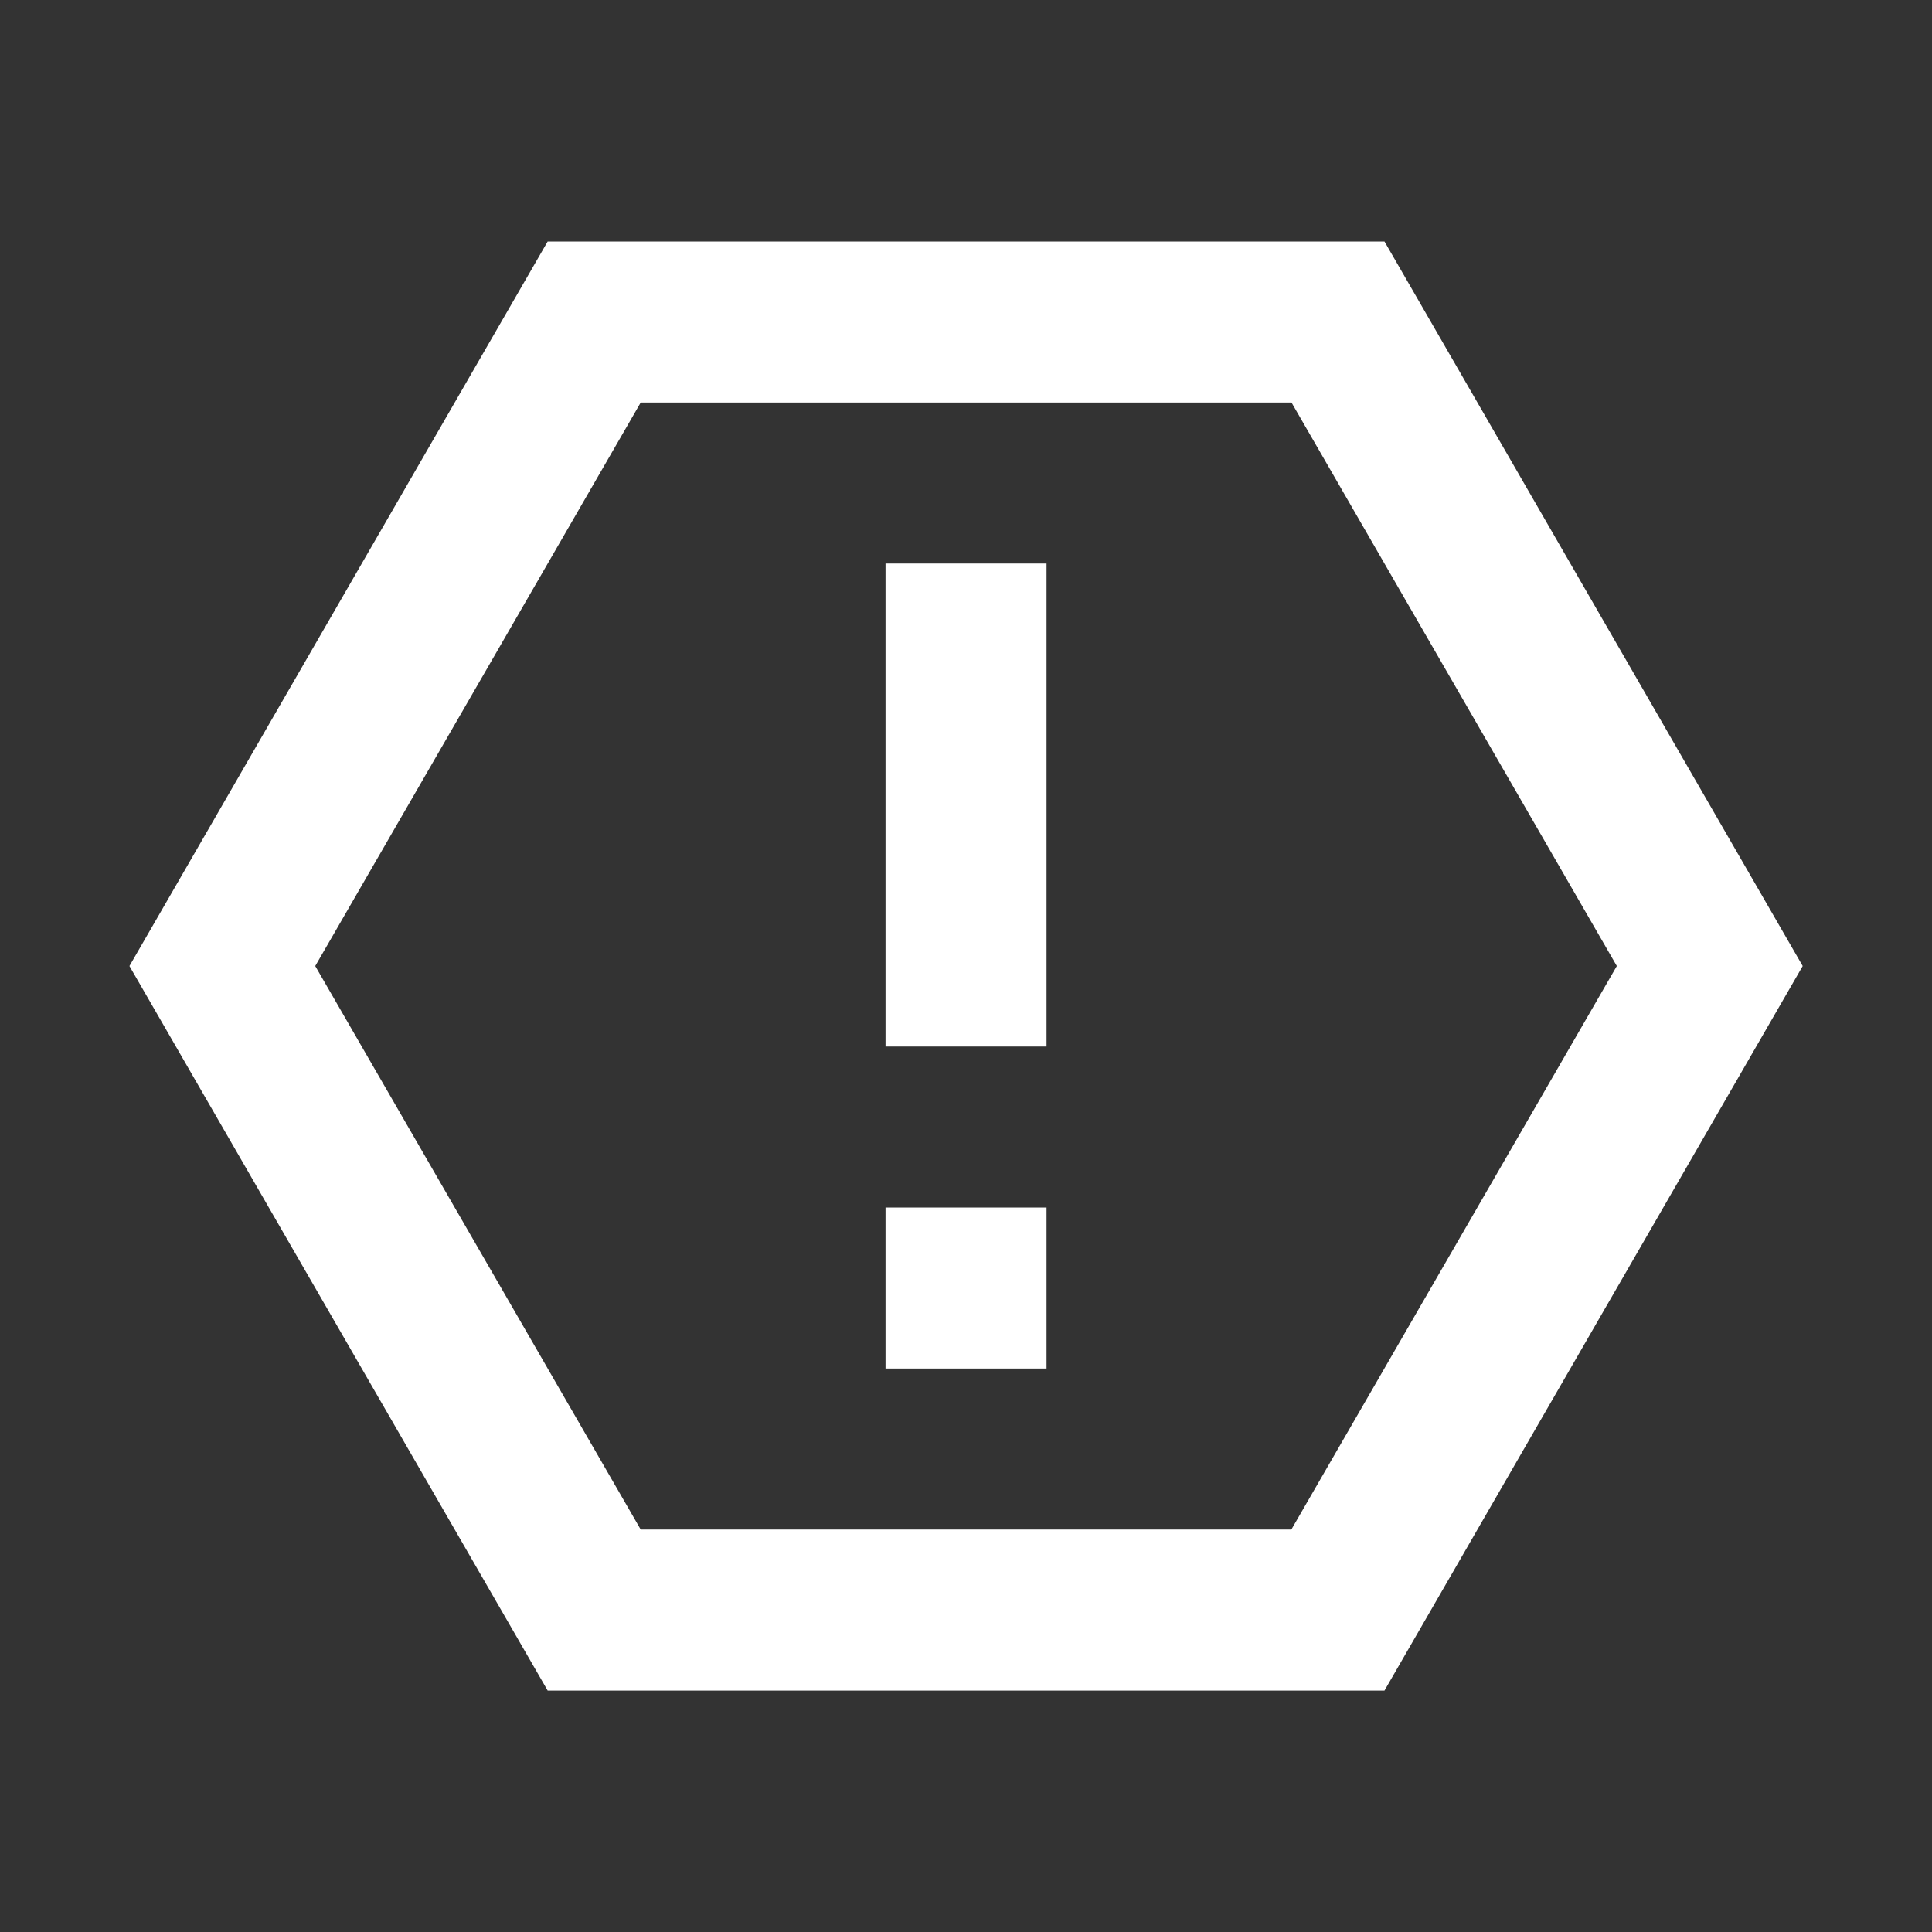 <svg xmlns:xlink="http://www.w3.org/1999/xlink" version="1.1" xmlns="http://www.w3.org/2000/svg" width="24px"
     height="24px" viewBox="0,0,256,256">
    <rect x="0" y="0" width="256" height="256" fill="#333333" stroke="none"/>
    <g fill="#ffffff" fill-rule="nonzero" stroke="none" stroke-width="1" stroke-linecap="butt" stroke-linejoin="miter"
       stroke-miterlimit="10" stroke-dasharray="" stroke-dashoffset="0" font-family="none"
       font-size="none" style="mix-blend-mode: normal">
        <g transform="scale(10.667,10.667)">
            <path d="M6.803,3l-5.195,9l5.195,9h10.395l5.195,-9l-5.195,-9h-0.578zM7.959,5h8.084l4.041,7l-4.043,7h-8.082l-4.043,-7zM11,7v6h2v-6zM11,15v2h2v-2z"></path>
        </g>
    </g>
</svg>